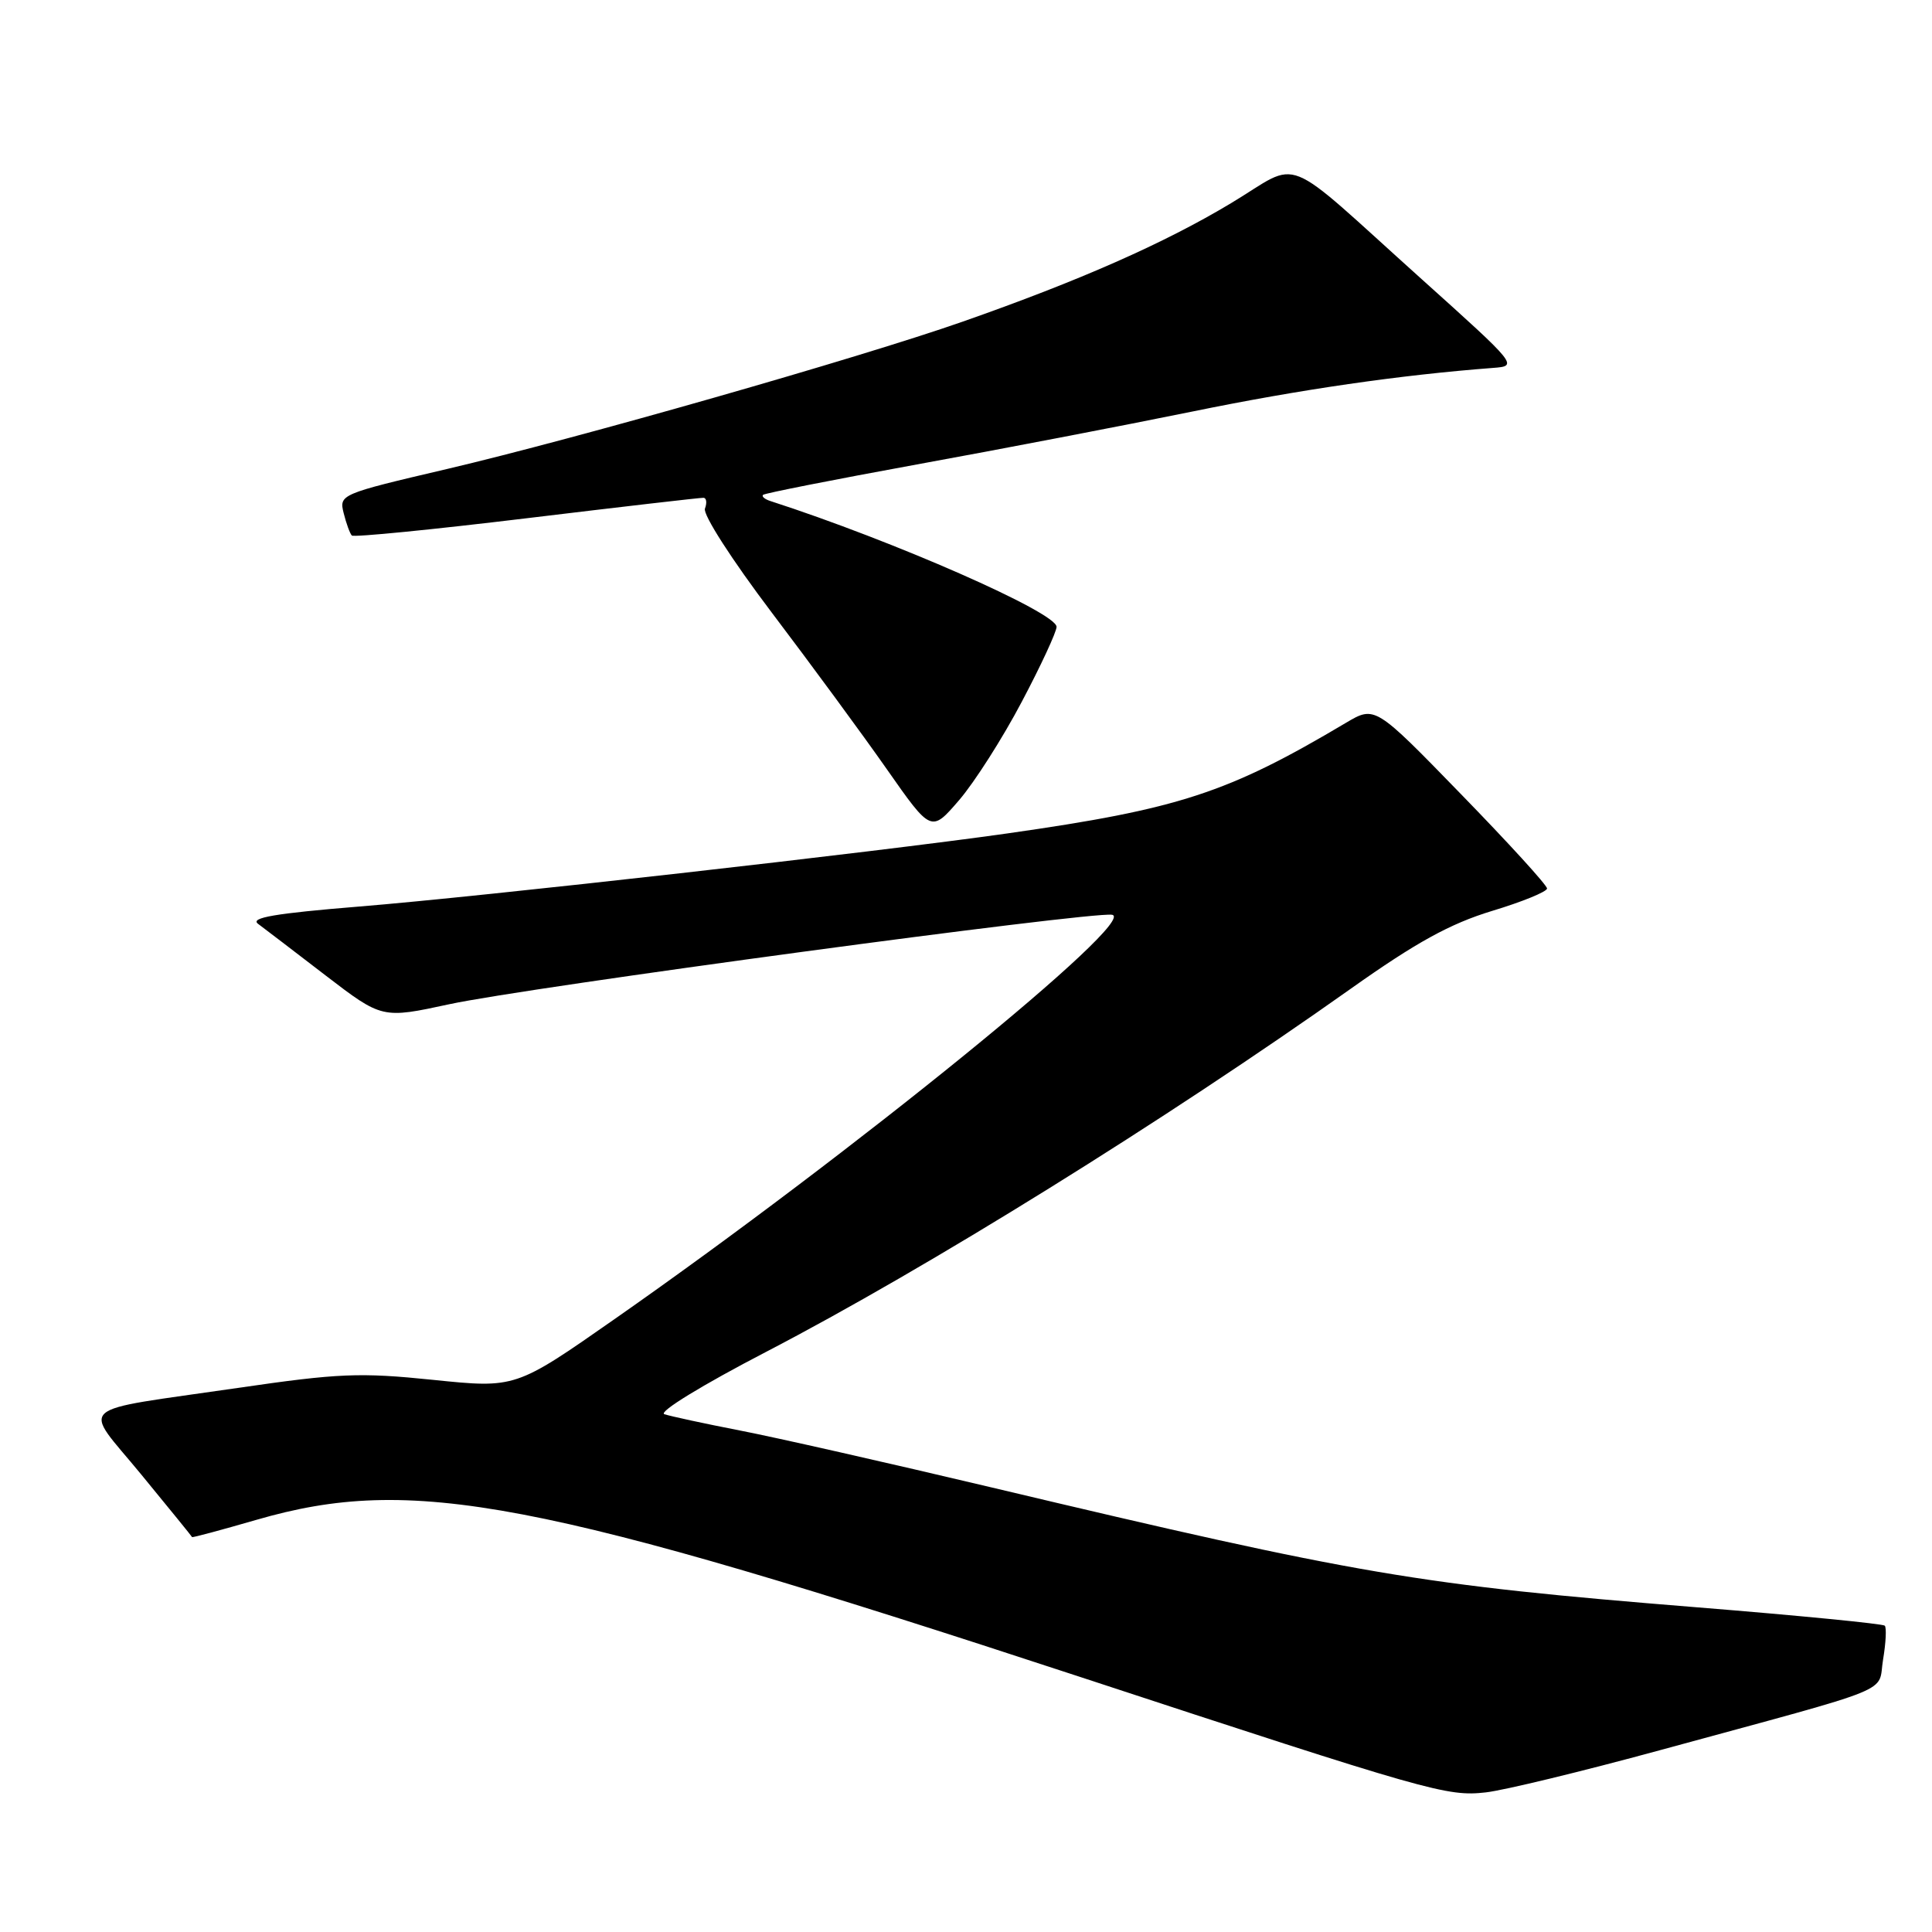 <?xml version="1.0" encoding="UTF-8" standalone="no"?>
<!DOCTYPE svg PUBLIC "-//W3C//DTD SVG 1.1//EN" "http://www.w3.org/Graphics/SVG/1.1/DTD/svg11.dtd" >
<svg xmlns="http://www.w3.org/2000/svg" xmlns:xlink="http://www.w3.org/1999/xlink" version="1.1" viewBox="0 0 256 256">
 <g >
 <path fill="currentColor"
d=" M 219.88 231.93 C 251.97 223.18 248.74 224.49 249.52 219.88 C 249.89 217.67 249.99 215.66 249.74 215.41 C 249.49 215.16 238.31 214.06 224.89 212.98 C 187.79 209.98 180.30 208.71 131.42 197.10 C 117.72 193.85 102.67 190.44 98.00 189.54 C 93.33 188.63 88.84 187.66 88.03 187.39 C 87.19 187.11 93.05 183.52 101.53 179.12 C 122.85 168.04 154.23 148.55 179.03 130.98 C 187.65 124.87 192.14 122.40 197.68 120.71 C 201.70 119.50 204.99 118.15 204.99 117.73 C 205.00 117.30 199.87 111.68 193.59 105.23 C 182.19 93.50 182.19 93.50 178.34 95.78 C 162.68 105.09 156.25 107.19 133.50 110.43 C 115.99 112.92 63.89 118.80 47.61 120.12 C 36.46 121.03 33.10 121.60 34.19 122.41 C 35.00 123.01 39.03 126.09 43.14 129.25 C 50.63 134.99 50.63 134.99 59.56 133.06 C 69.84 130.84 144.44 120.77 147.34 121.21 C 151.08 121.78 112.98 152.75 81.40 174.81 C 68.31 183.96 68.31 183.96 57.40 182.84 C 47.68 181.84 44.87 181.96 31.50 183.91 C 9.42 187.13 10.87 185.83 18.70 195.36 C 22.38 199.84 25.42 203.58 25.45 203.67 C 25.48 203.77 29.33 202.73 34.00 201.38 C 54.59 195.41 71.16 198.56 142.84 222.11 C 189.49 237.44 191.75 238.08 196.88 237.50 C 199.29 237.23 209.64 234.72 219.88 231.93 Z  M 135.39 92.99 C 137.93 88.19 140.00 83.72 140.00 83.06 C 140.00 81.16 118.38 71.66 102.11 66.40 C 101.34 66.16 100.89 65.78 101.11 65.57 C 101.32 65.36 110.50 63.55 121.50 61.54 C 132.50 59.54 148.93 56.38 158.00 54.53 C 172.29 51.60 185.52 49.69 197.84 48.75 C 201.17 48.50 201.11 48.43 188.39 37.00 C 169.41 19.94 172.62 21.22 163.14 26.91 C 154.31 32.22 143.03 37.20 127.50 42.64 C 113.75 47.45 76.50 58.09 59.21 62.15 C 45.07 65.46 44.92 65.53 45.54 68.00 C 45.88 69.37 46.37 70.70 46.62 70.96 C 46.88 71.21 57.30 70.18 69.79 68.67 C 82.28 67.16 92.82 65.94 93.22 65.96 C 93.61 65.98 93.70 66.62 93.41 67.39 C 93.11 68.17 96.97 74.17 102.24 81.14 C 107.39 87.94 114.26 97.28 117.50 101.91 C 123.39 110.32 123.39 110.32 127.09 106.02 C 129.12 103.66 132.86 97.80 135.39 92.99 Z "/>
</g>
</svg>
